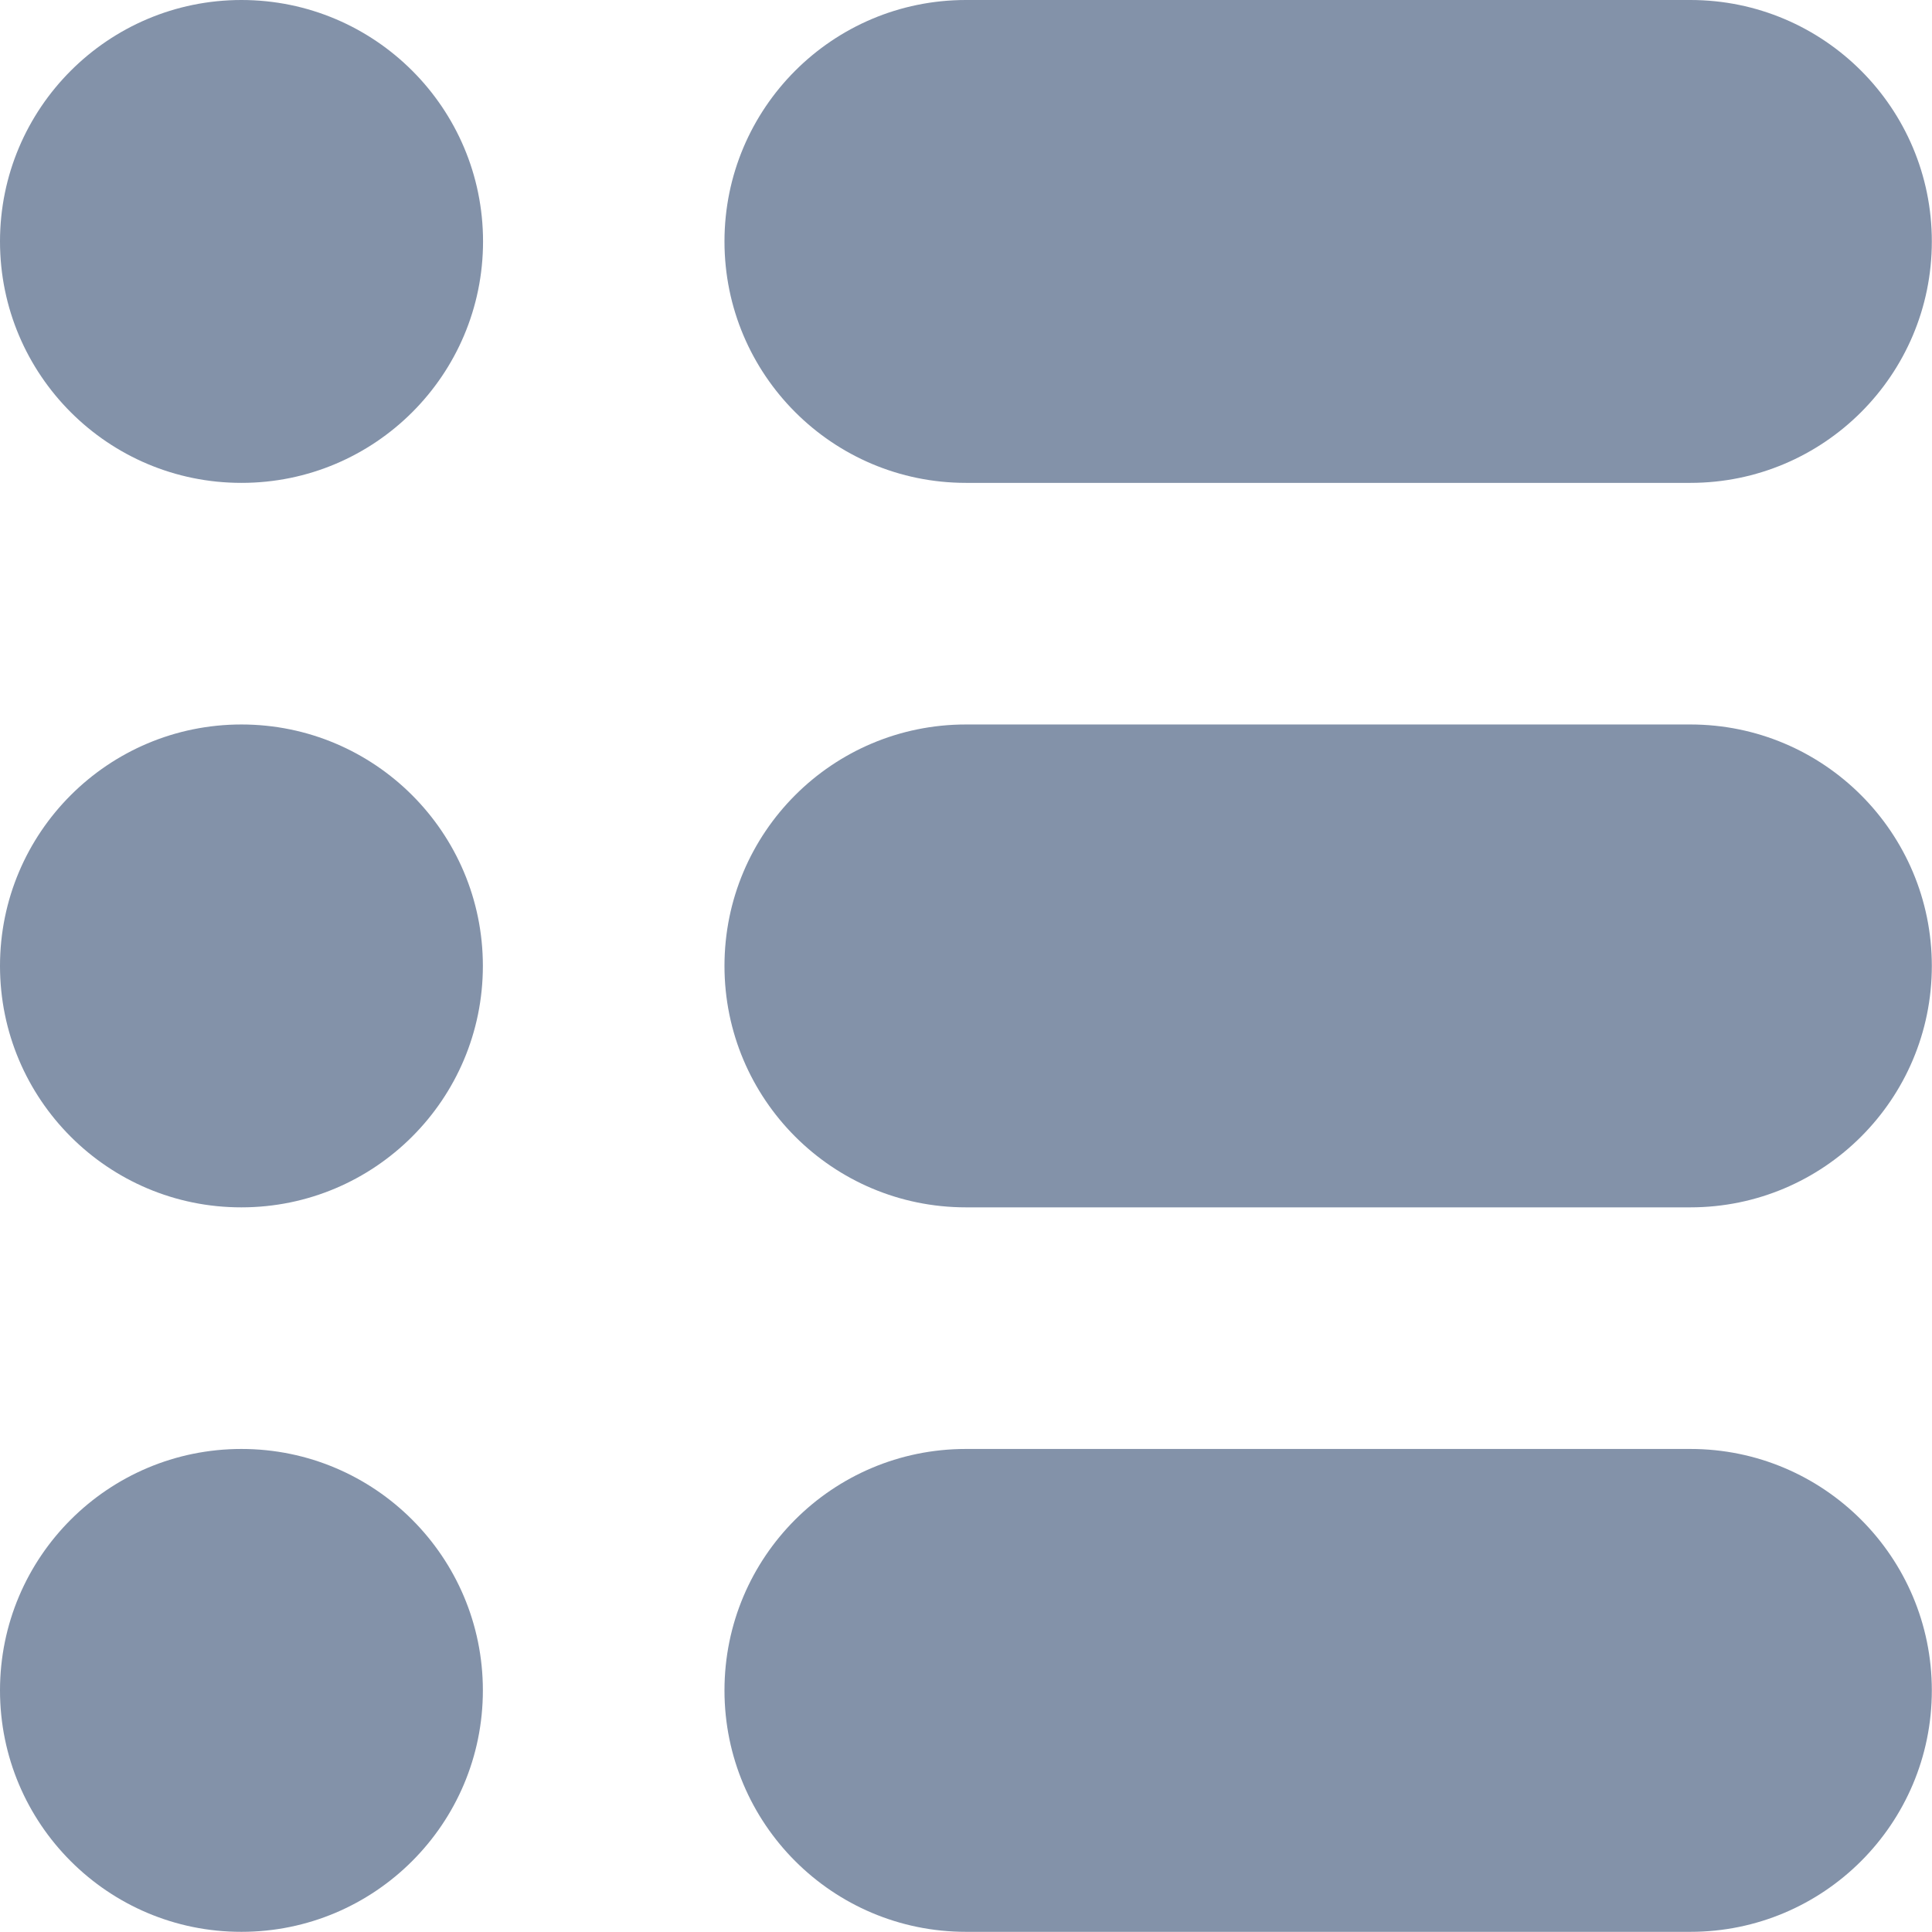 <?xml version="1.0" encoding="utf-8"?>
<!-- Generator: Adobe Illustrator 18.0.0, SVG Export Plug-In . SVG Version: 6.00 Build 0)  -->
<svg version="1.1" id="server" xmlns="http://www.w3.org/2000/svg" xmlns:xlink="http://www.w3.org/1999/xlink" x="0px" y="0px"
	 viewBox="0 0 1133.9 1133.9" enable-background="new 0 0 1133.9 1133.9" xml:space="preserve">
<path id="_x33__1_" fill="#8392A9" d="M566.9,850.4h425.2c78.3,0,141.7,63.5,141.7,141.7l0,0c0,78.3-63.5,141.7-141.7,141.7H566.9
	c-78.3,0-141.7-63.5-141.7-141.7l0,0C425.2,913.8,488.6,850.4,566.9,850.4z"/>
<path id="_x32__1_" fill="#8392A9" d="M566.9,425.2h425.2c78.3,0,141.7,63.5,141.7,141.7l0,0c0,78.3-63.5,141.7-141.7,141.7H566.9
	c-78.3,0-141.7-63.5-141.7-141.7l0,0C425.2,488.6,488.6,425.2,566.9,425.2z"/>
<path id="_x31__1_" fill="#8392A9" d="M566.9,0h425.2c78.3,0,141.7,63.5,141.7,141.7l0,0c0,78.3-63.5,141.7-141.7,141.7H566.9
	c-78.3,0-141.7-63.5-141.7-141.7l0,0C425.2,63.5,488.6,0,566.9,0z"/>
<path id="_x33_" fill="#8392A9" d="M141.7,850.4L141.7,850.4c78.3,0,141.7,63.5,141.7,141.7l0,0c0,78.3-63.5,141.7-141.7,141.7l0,0
	C63.5,1133.9,0,1070.4,0,992.1l0,0C0,913.8,63.5,850.4,141.7,850.4z"/>
<path id="_x32_" fill="#8392A9" d="M141.7,425.2L141.7,425.2c78.3,0,141.7,63.5,141.7,141.7l0,0c0,78.3-63.5,141.7-141.7,141.7l0,0
	C63.5,708.7,0,645.2,0,566.9l0,0C0,488.6,63.5,425.2,141.7,425.2z"/>
<path id="_x31_" fill="#8392A9" d="M141.7,0L141.7,0C220,0,283.5,63.5,283.5,141.7l0,0c0,78.3-63.5,141.7-141.7,141.7l0,0
	C63.5,283.5,0,220,0,141.7l0,0C0,63.5,63.5,0,141.7,0z"/>
</svg>
